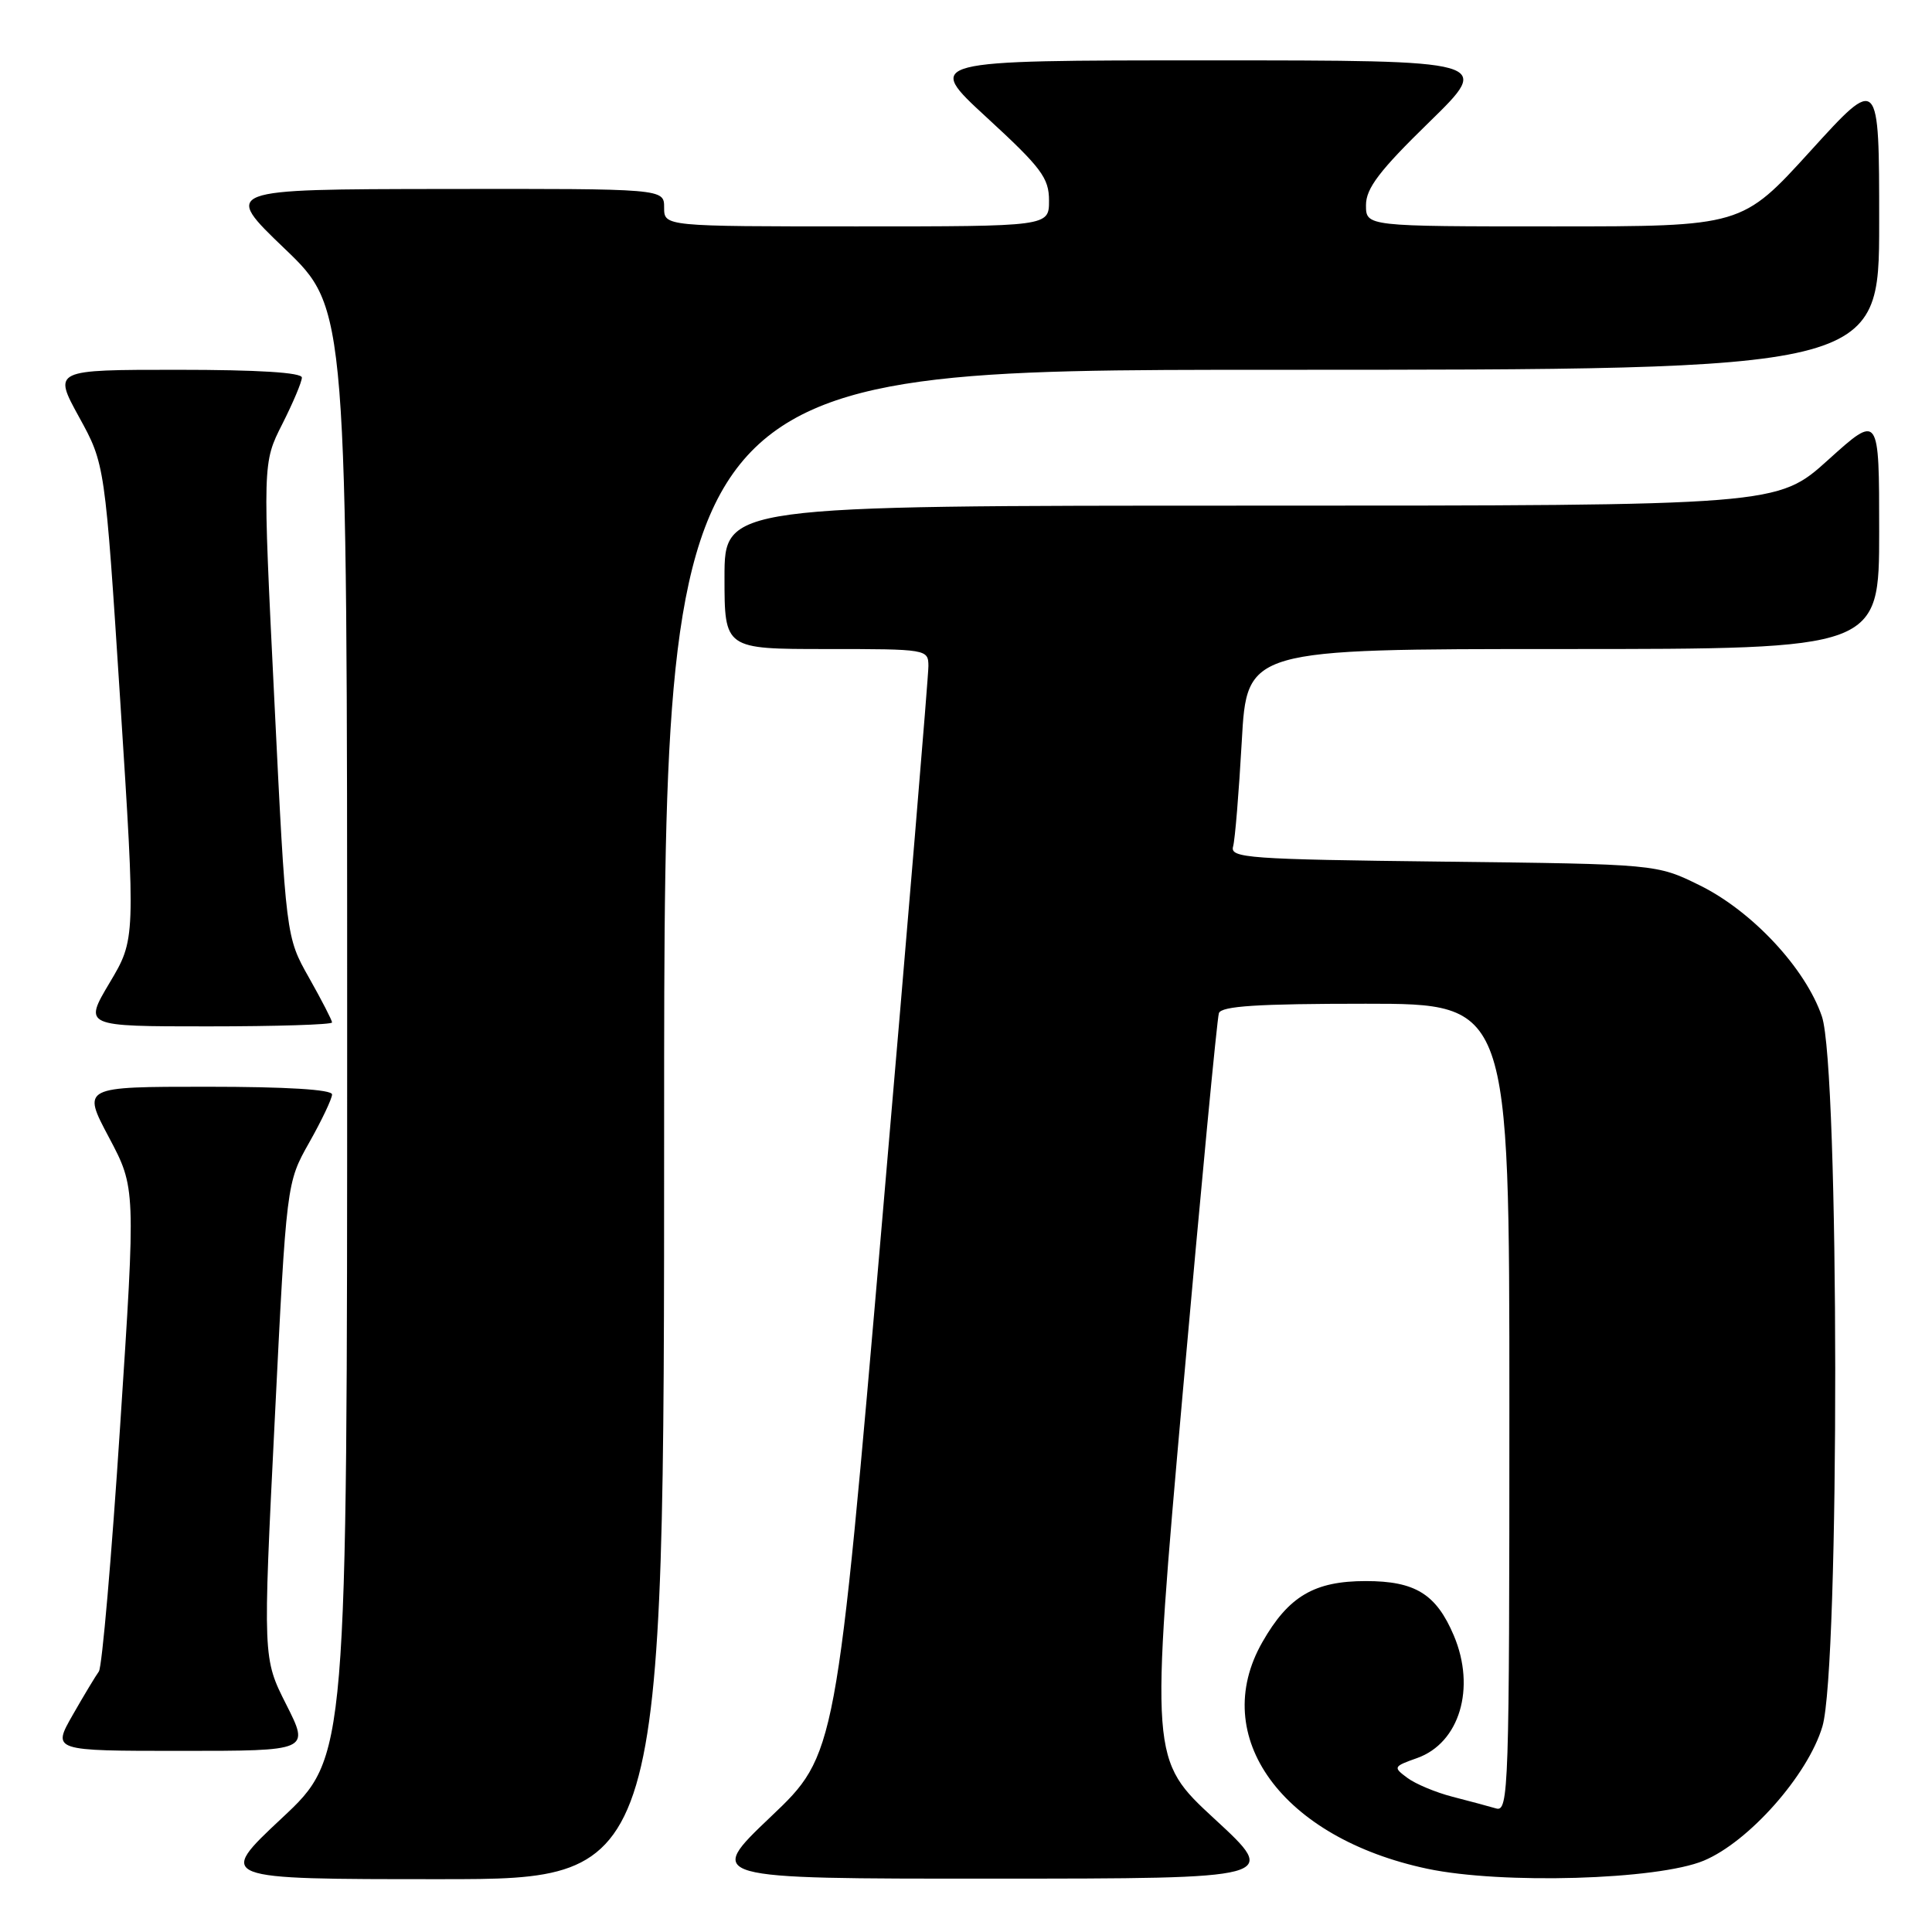 <?xml version="1.0" encoding="UTF-8" standalone="no"?>
<!DOCTYPE svg PUBLIC "-//W3C//DTD SVG 1.1//EN" "http://www.w3.org/Graphics/SVG/1.1/DTD/svg11.dtd" >
<svg xmlns="http://www.w3.org/2000/svg" xmlns:xlink="http://www.w3.org/1999/xlink" version="1.1" viewBox="0 0 256 256">
 <g >
 <path fill="currentColor"
d=" M 88.00 149.00 C 88.00 49.00 88.00 49.00 168.50 49.00 C 249.00 49.00 249.00 49.00 249.00 29.50 C 249.00 9.99 249.00 9.99 239.90 20.00 C 230.81 30.00 230.81 30.00 205.90 30.00 C 181.00 30.00 181.00 30.00 181.00 27.18 C 181.00 24.96 182.78 22.61 189.38 16.18 C 197.76 8.00 197.76 8.00 160.14 8.00 C 122.52 8.00 122.52 8.00 130.76 15.58 C 138.00 22.24 139.00 23.58 139.00 26.58 C 139.00 30.00 139.00 30.00 113.50 30.00 C 88.00 30.00 88.00 30.00 88.00 27.50 C 88.00 25.00 88.00 25.00 58.75 25.04 C 29.50 25.08 29.50 25.08 37.75 32.98 C 46.00 40.89 46.00 40.89 46.00 136.85 C 46.00 232.82 46.00 232.82 37.35 240.91 C 28.71 249.00 28.71 249.00 58.35 249.00 C 88.00 249.00 88.00 249.00 88.00 149.00 Z  M 160.96 241.04 C 152.41 233.15 152.41 233.15 156.74 184.32 C 159.13 157.47 161.27 134.94 161.51 134.25 C 161.83 133.31 166.64 133.00 180.97 133.00 C 200.00 133.00 200.00 133.00 200.00 186.57 C 200.00 237.11 199.90 240.11 198.25 239.63 C 197.29 239.35 194.69 238.65 192.47 238.08 C 190.25 237.51 187.55 236.38 186.47 235.57 C 184.57 234.16 184.62 234.07 187.78 232.95 C 193.40 230.95 195.58 223.67 192.64 216.72 C 190.31 211.22 187.53 209.50 180.97 209.50 C 174.15 209.50 170.74 211.51 167.27 217.59 C 160.11 230.12 169.88 243.54 189.13 247.62 C 198.98 249.70 219.63 249.10 225.75 246.55 C 231.73 244.06 239.57 235.20 241.48 228.76 C 243.78 220.99 243.73 141.49 241.41 134.68 C 239.24 128.31 232.16 120.72 225.20 117.30 C 219.50 114.50 219.50 114.50 191.21 114.17 C 165.36 113.87 162.96 113.69 163.39 112.17 C 163.65 111.25 164.16 104.99 164.54 98.25 C 165.22 86.00 165.22 86.00 207.11 86.00 C 249.00 86.00 249.00 86.00 249.00 70.42 C 249.00 54.84 249.00 54.84 242.26 60.92 C 235.53 67.00 235.53 67.00 165.76 67.00 C 96.00 67.00 96.00 67.00 96.00 76.50 C 96.00 86.00 96.00 86.00 109.50 86.00 C 122.83 86.00 123.00 86.03 123.02 88.25 C 123.03 89.49 120.28 122.45 116.91 161.50 C 110.79 232.50 110.79 232.50 102.14 240.72 C 93.50 248.94 93.50 248.94 131.50 248.93 C 169.50 248.92 169.50 248.92 160.96 241.04 Z  M 37.93 225.86 C 34.83 219.73 34.83 219.73 36.40 188.23 C 37.96 156.73 37.96 156.73 40.98 151.38 C 42.64 148.44 44.00 145.57 44.00 145.02 C 44.00 144.37 37.98 144.00 27.43 144.00 C 10.87 144.00 10.87 144.00 14.43 150.70 C 17.99 157.41 17.99 157.41 15.92 188.93 C 14.79 206.27 13.52 220.92 13.10 221.48 C 12.69 222.04 11.12 224.64 9.63 227.25 C 6.92 232.00 6.92 232.00 23.97 232.00 C 41.03 232.00 41.03 232.00 37.93 225.86 Z  M 44.00 135.48 C 44.00 135.20 42.63 132.54 40.95 129.56 C 37.89 124.15 37.89 124.15 36.35 92.74 C 34.80 61.33 34.80 61.33 37.40 56.20 C 38.83 53.37 40.00 50.60 40.00 50.03 C 40.00 49.36 34.19 49.00 23.52 49.00 C 7.04 49.00 7.04 49.00 10.47 55.25 C 13.91 61.50 13.91 61.50 15.94 92.98 C 17.96 124.46 17.96 124.46 14.52 130.23 C 11.09 136.00 11.09 136.00 27.54 136.00 C 36.59 136.00 44.00 135.77 44.00 135.48 Z "/>
</g>
</svg>